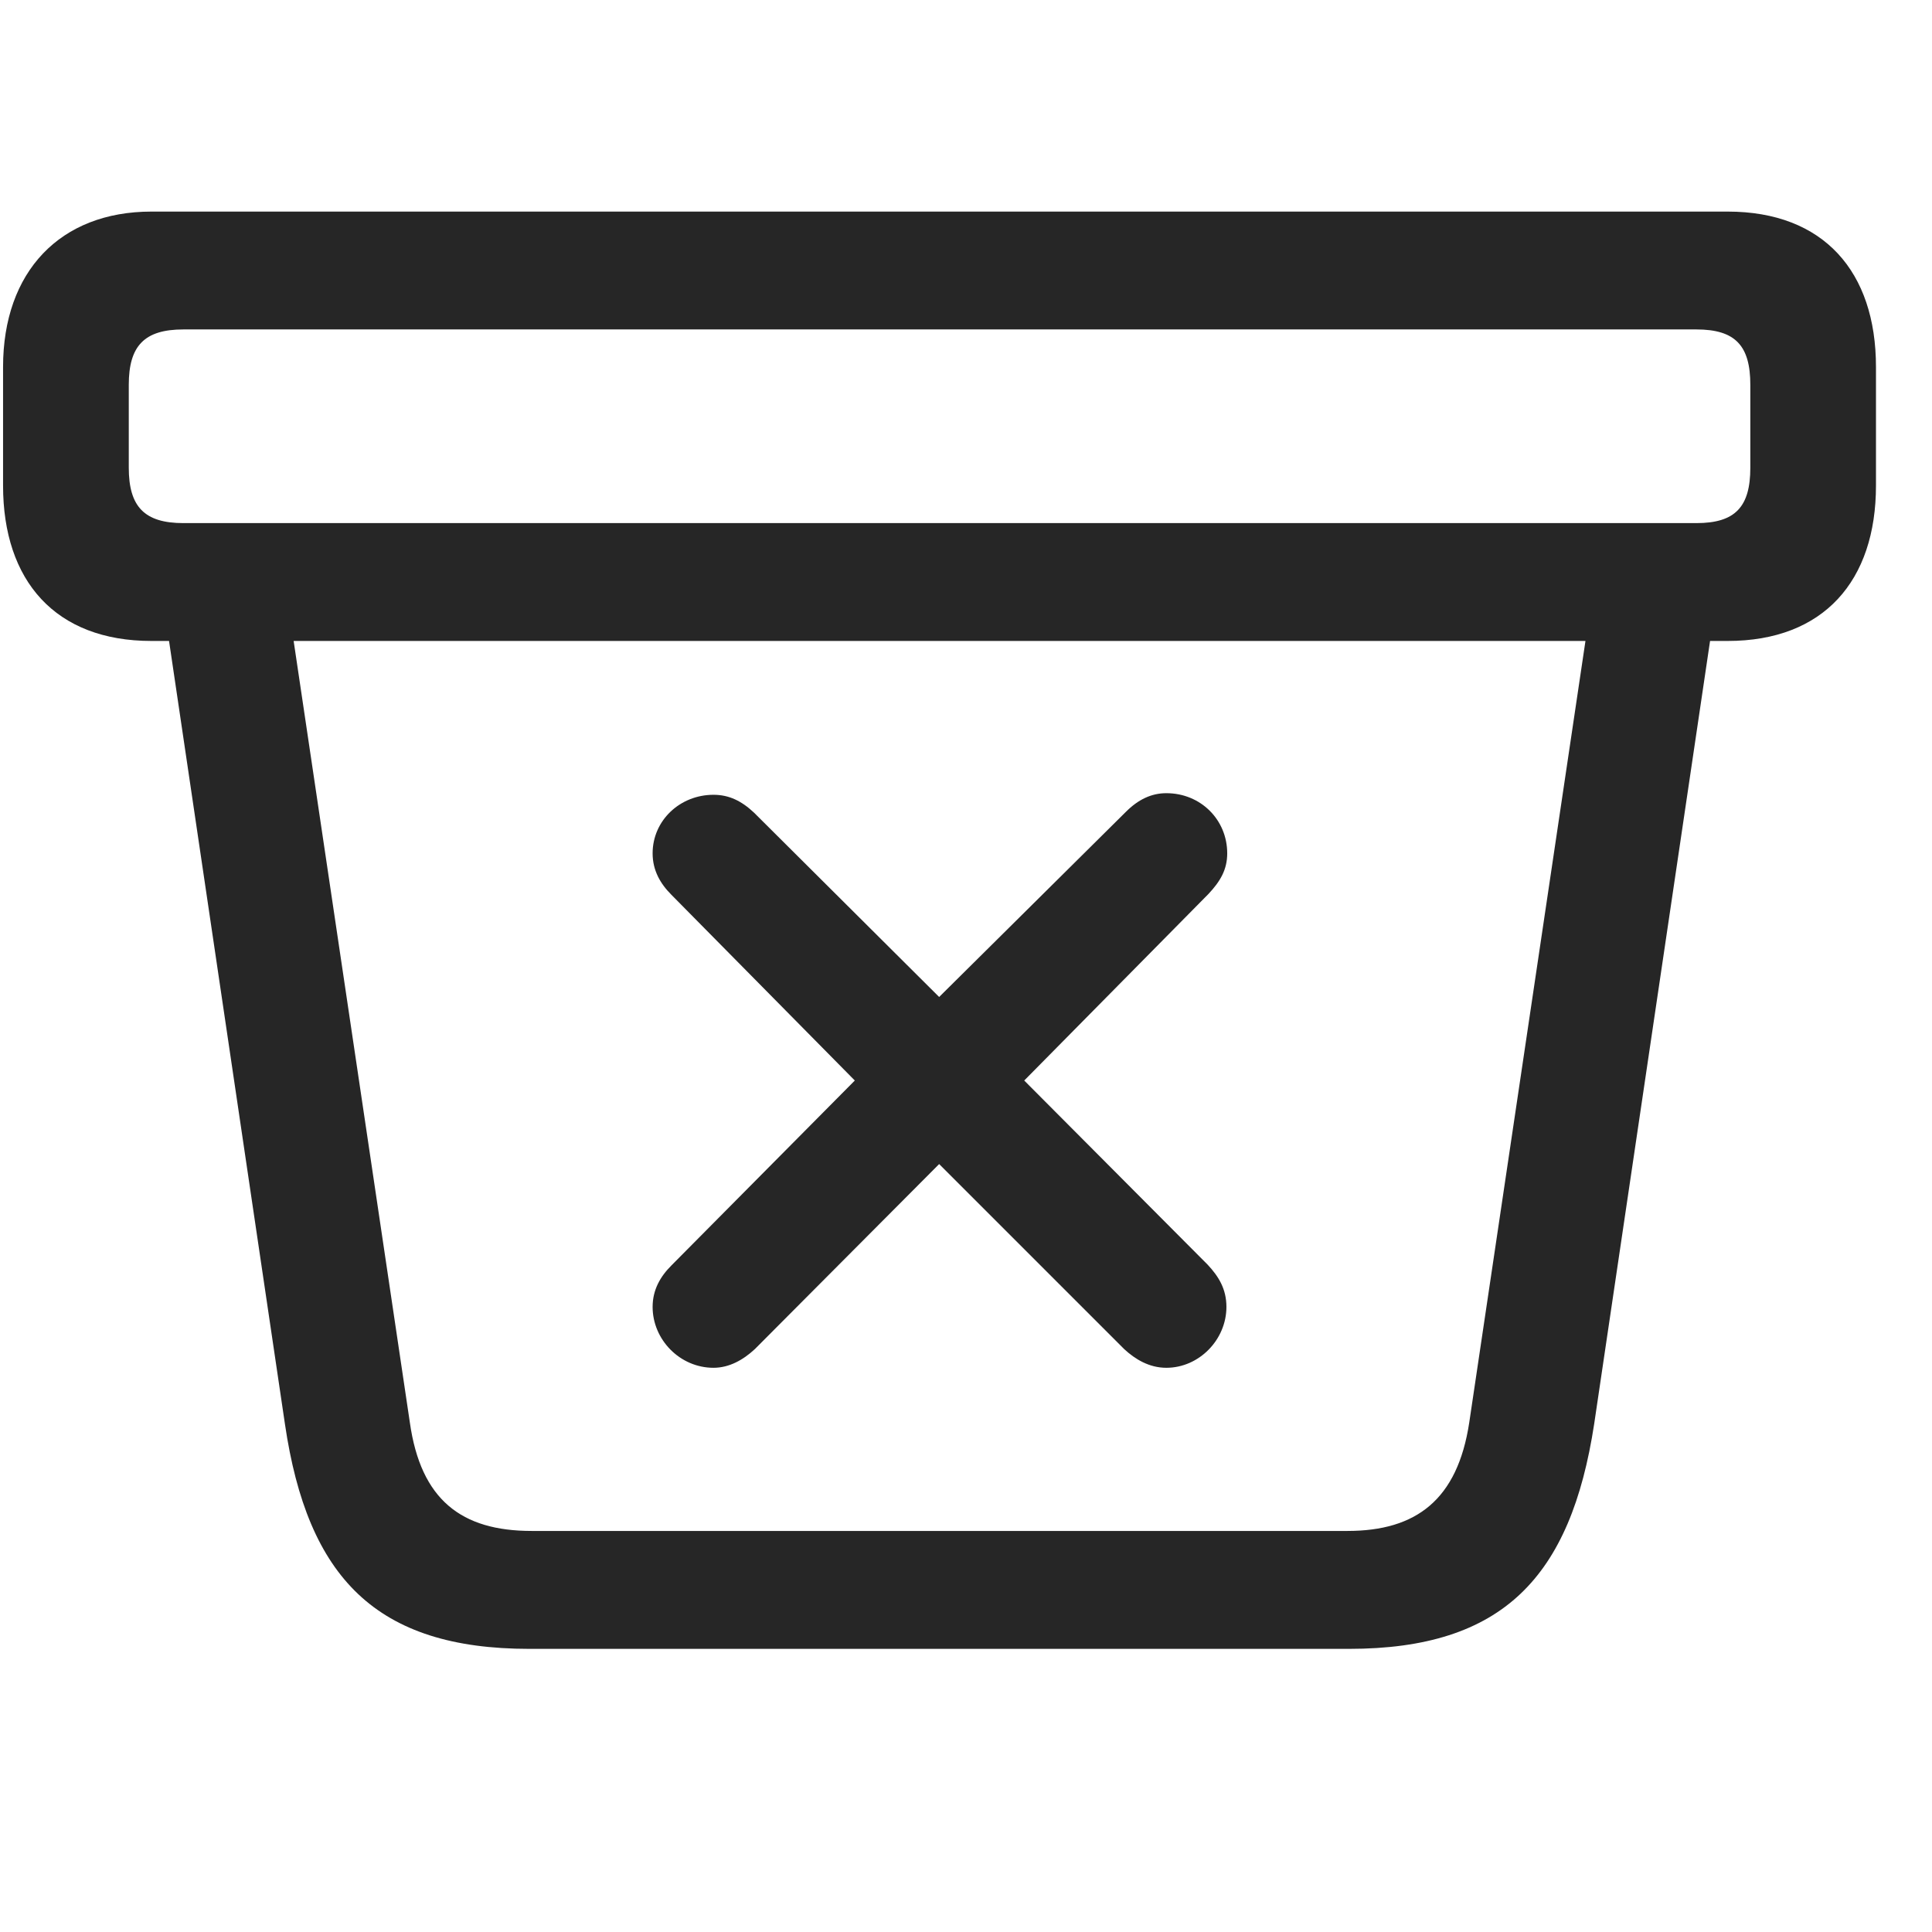 <svg width="29" height="29" viewBox="0 0 29 29" fill="currentColor" xmlns="http://www.w3.org/2000/svg">
<g clip-path="url(#clip0_2207_33014)">
<path d="M7.945 24.75H20.249C22.558 24.75 23.577 23.672 23.929 21.375L25.816 8.625L23.929 8.742L22.054 21.352C21.878 22.512 21.257 22.98 20.226 22.98H7.98C6.925 22.98 6.316 22.512 6.152 21.352L4.277 8.742L2.39 8.625L4.277 21.375C4.616 23.683 5.648 24.75 7.945 24.75ZM2.273 9.621H25.933C27.374 9.621 28.159 8.719 28.159 7.289V5.508C28.159 4.078 27.374 3.176 25.933 3.176H2.273C0.902 3.176 0.046 4.078 0.046 5.508V7.289C0.046 8.719 0.831 9.621 2.273 9.621ZM2.753 7.852C2.167 7.852 1.933 7.605 1.933 7.02V5.777C1.933 5.191 2.167 4.945 2.753 4.945H25.464C26.05 4.945 26.273 5.191 26.273 5.777V7.02C26.273 7.605 26.05 7.852 25.464 7.852H2.753Z" fill="currentColor" fill-opacity="0.85"/>
<path d="M10.71 20.531C10.944 20.531 11.155 20.414 11.331 20.25L14.097 17.473L16.874 20.25C17.038 20.402 17.249 20.531 17.507 20.531C17.999 20.531 18.409 20.109 18.409 19.617C18.409 19.348 18.292 19.16 18.128 18.984L15.374 16.219L18.14 13.418C18.316 13.23 18.421 13.055 18.421 12.809C18.421 12.305 18.023 11.906 17.507 11.906C17.284 11.906 17.085 12 16.898 12.188L14.097 14.965L11.319 12.199C11.132 12.023 10.944 11.93 10.71 11.93C10.206 11.93 9.796 12.316 9.796 12.809C9.796 13.066 9.913 13.266 10.077 13.43L12.831 16.219L10.077 18.996C9.913 19.16 9.796 19.359 9.796 19.617C9.796 20.109 10.206 20.531 10.71 20.531Z" fill="currentColor" fill-opacity="0.85"/>
</g>
<defs>
<clipPath id="clip0_2207_33014">
<rect width="28.113" height="21.598" fill="currentColor" transform="translate(0.046 3.152)"/>
</clipPath>
</defs>
</svg>
